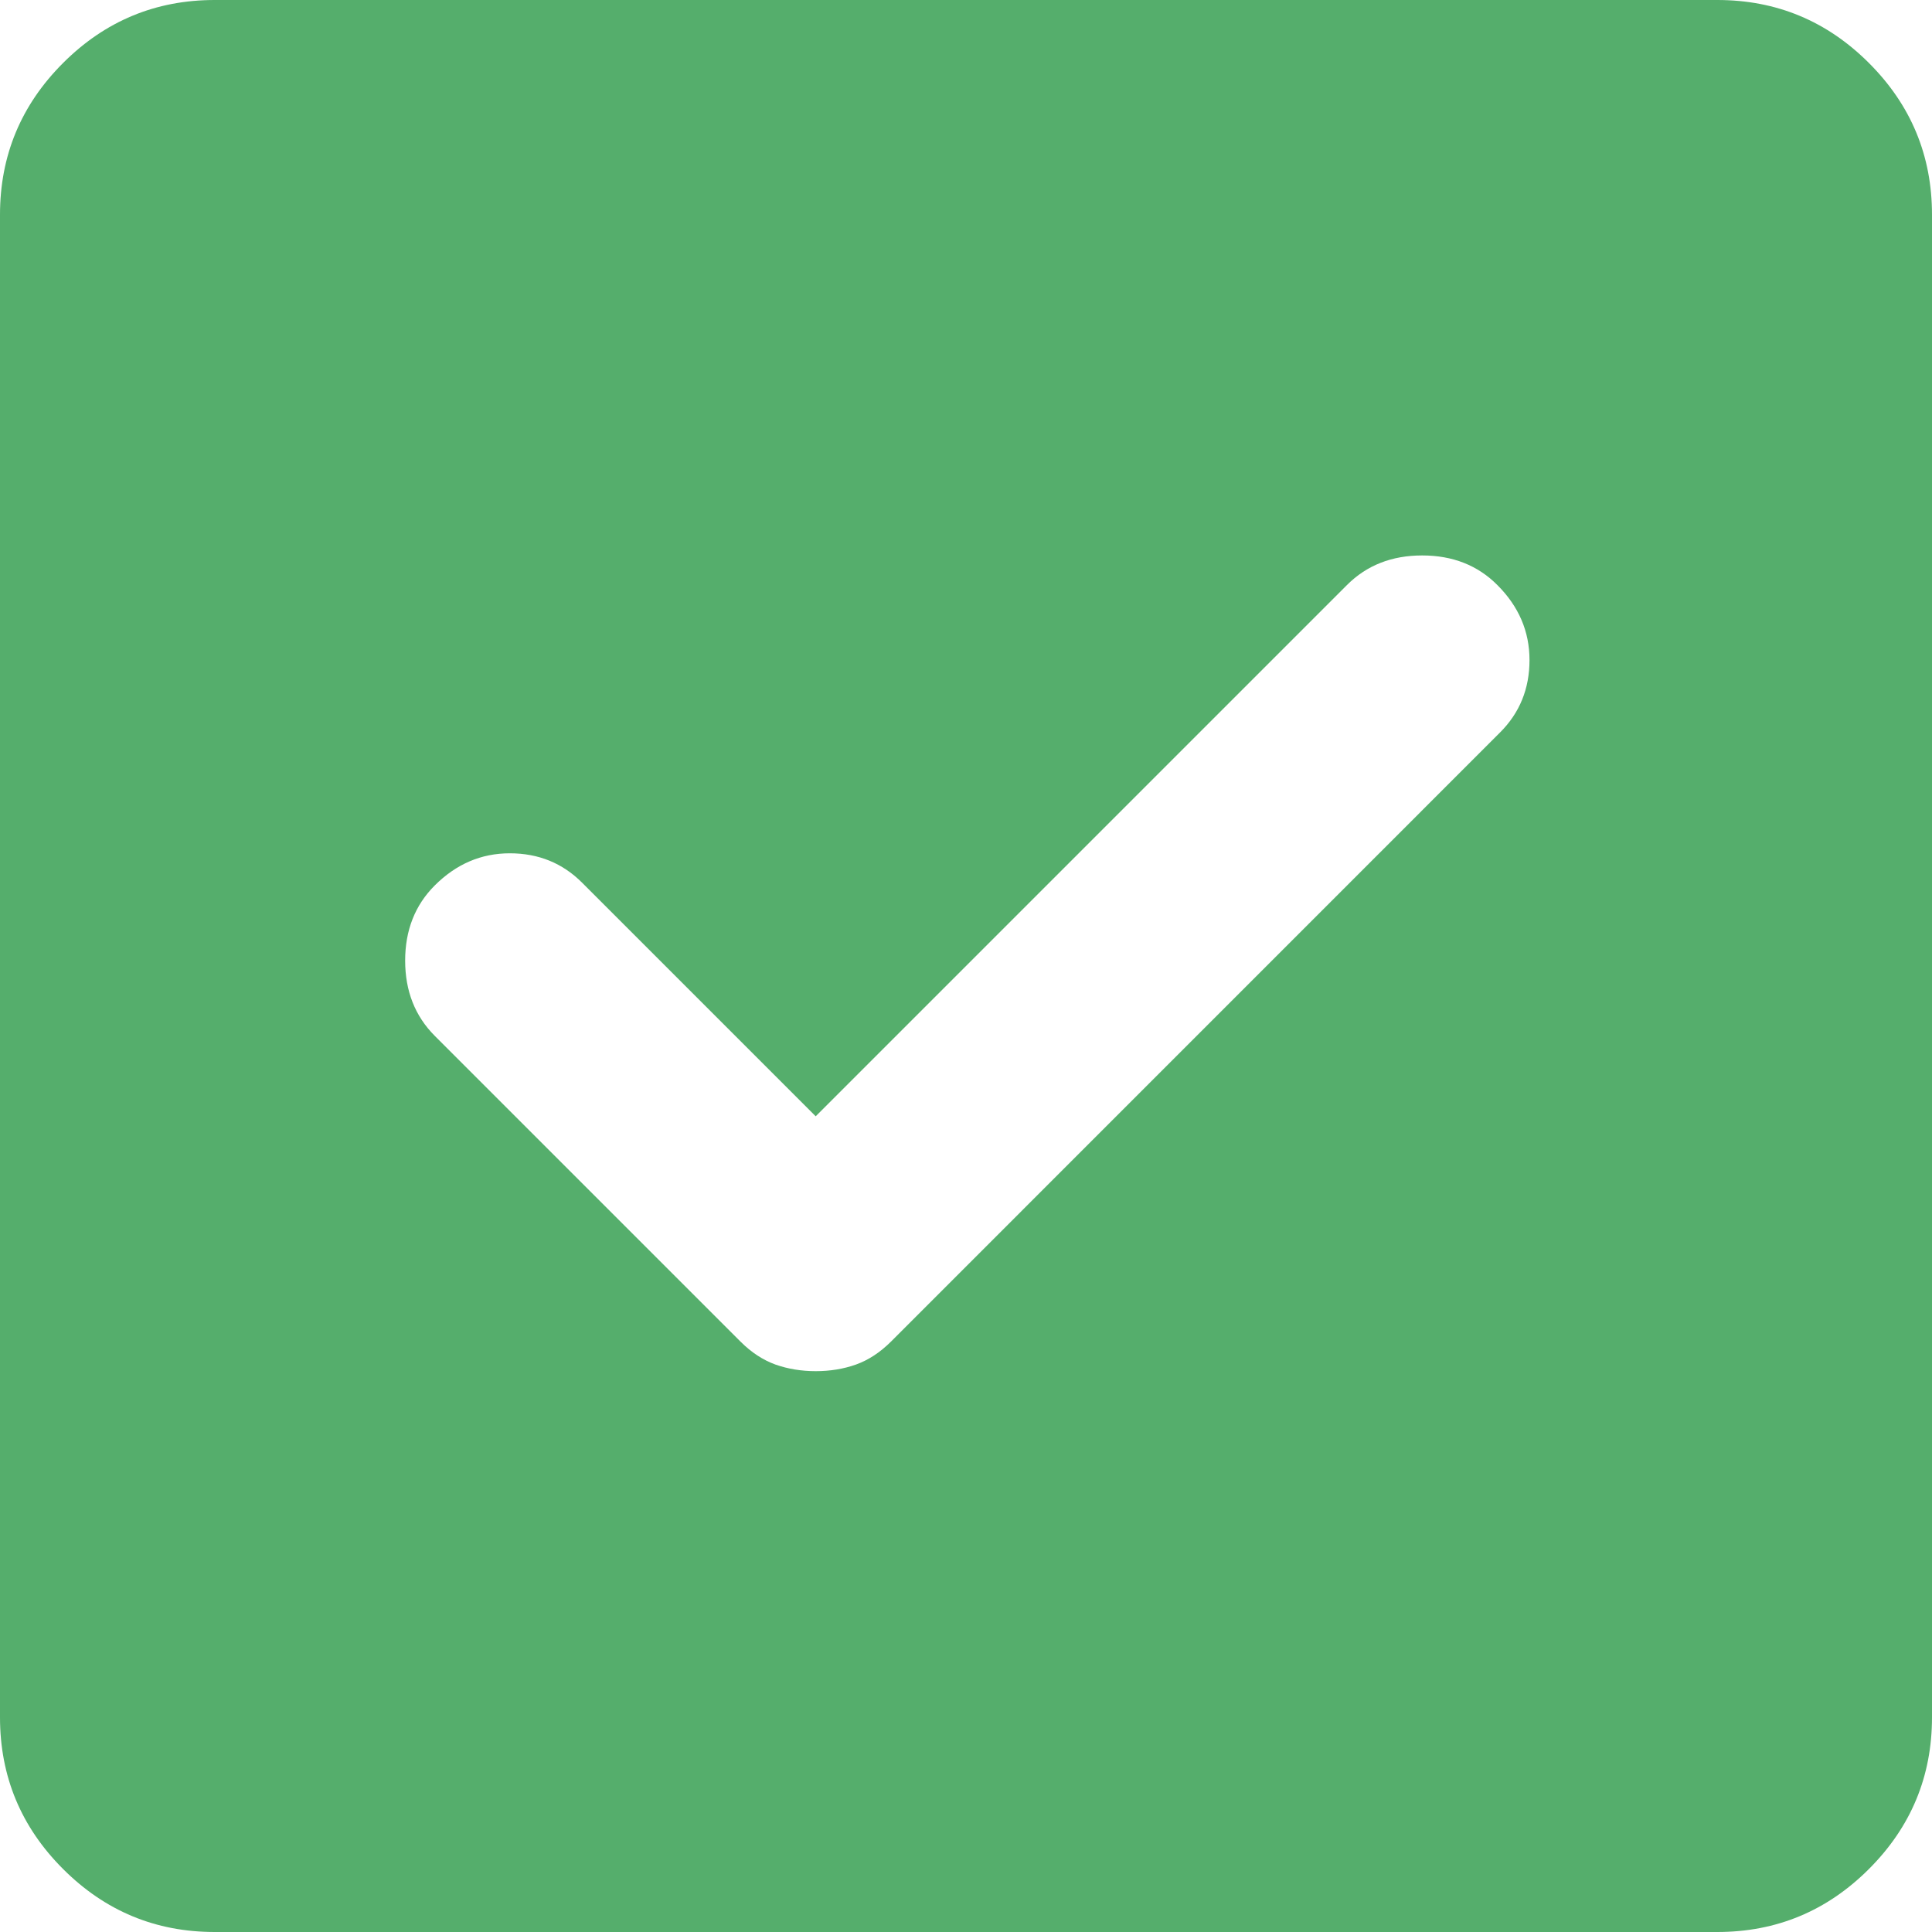 <svg width="24" height="24" viewBox="0 0 24 24" fill="none" xmlns="http://www.w3.org/2000/svg">
<g clip-path="url(#clip0_923_1392)">
<path d="M2.667 24C1.933 24 1.305 23.739 0.783 23.217C0.261 22.695 0 22.067 0 21.333V2.667C0 1.933 0.261 1.305 0.783 0.783C1.305 0.261 1.933 0 2.667 0H21.333C22.067 0 22.695 0.261 23.217 0.783C23.739 1.305 24 1.933 24 2.667V21.333C24 22.067 23.739 22.695 23.217 23.217C22.695 23.739 22.067 24 21.333 24H2.667ZM10.133 17.033C10.311 17.033 10.478 17.006 10.633 16.951C10.789 16.895 10.933 16.8 11.067 16.667L18.633 9.1C18.878 8.856 19 8.556 19 8.2C19 7.844 18.867 7.533 18.6 7.267C18.356 7.022 18.044 6.9 17.667 6.9C17.289 6.9 16.978 7.022 16.733 7.267L10.133 13.867L7.233 10.967C6.989 10.722 6.689 10.6 6.333 10.6C5.978 10.6 5.667 10.733 5.4 11C5.156 11.244 5.033 11.556 5.033 11.933C5.033 12.311 5.156 12.622 5.4 12.867L9.2 16.667C9.333 16.8 9.478 16.895 9.633 16.951C9.789 17.006 9.956 17.033 10.133 17.033Z" fill="#55AE6C"/>
</g>
<defs>
<clipPath id="clip0_923_1392">
<rect width="24" height="24" fill="white"/>
</clipPath>
</defs>
</svg>
